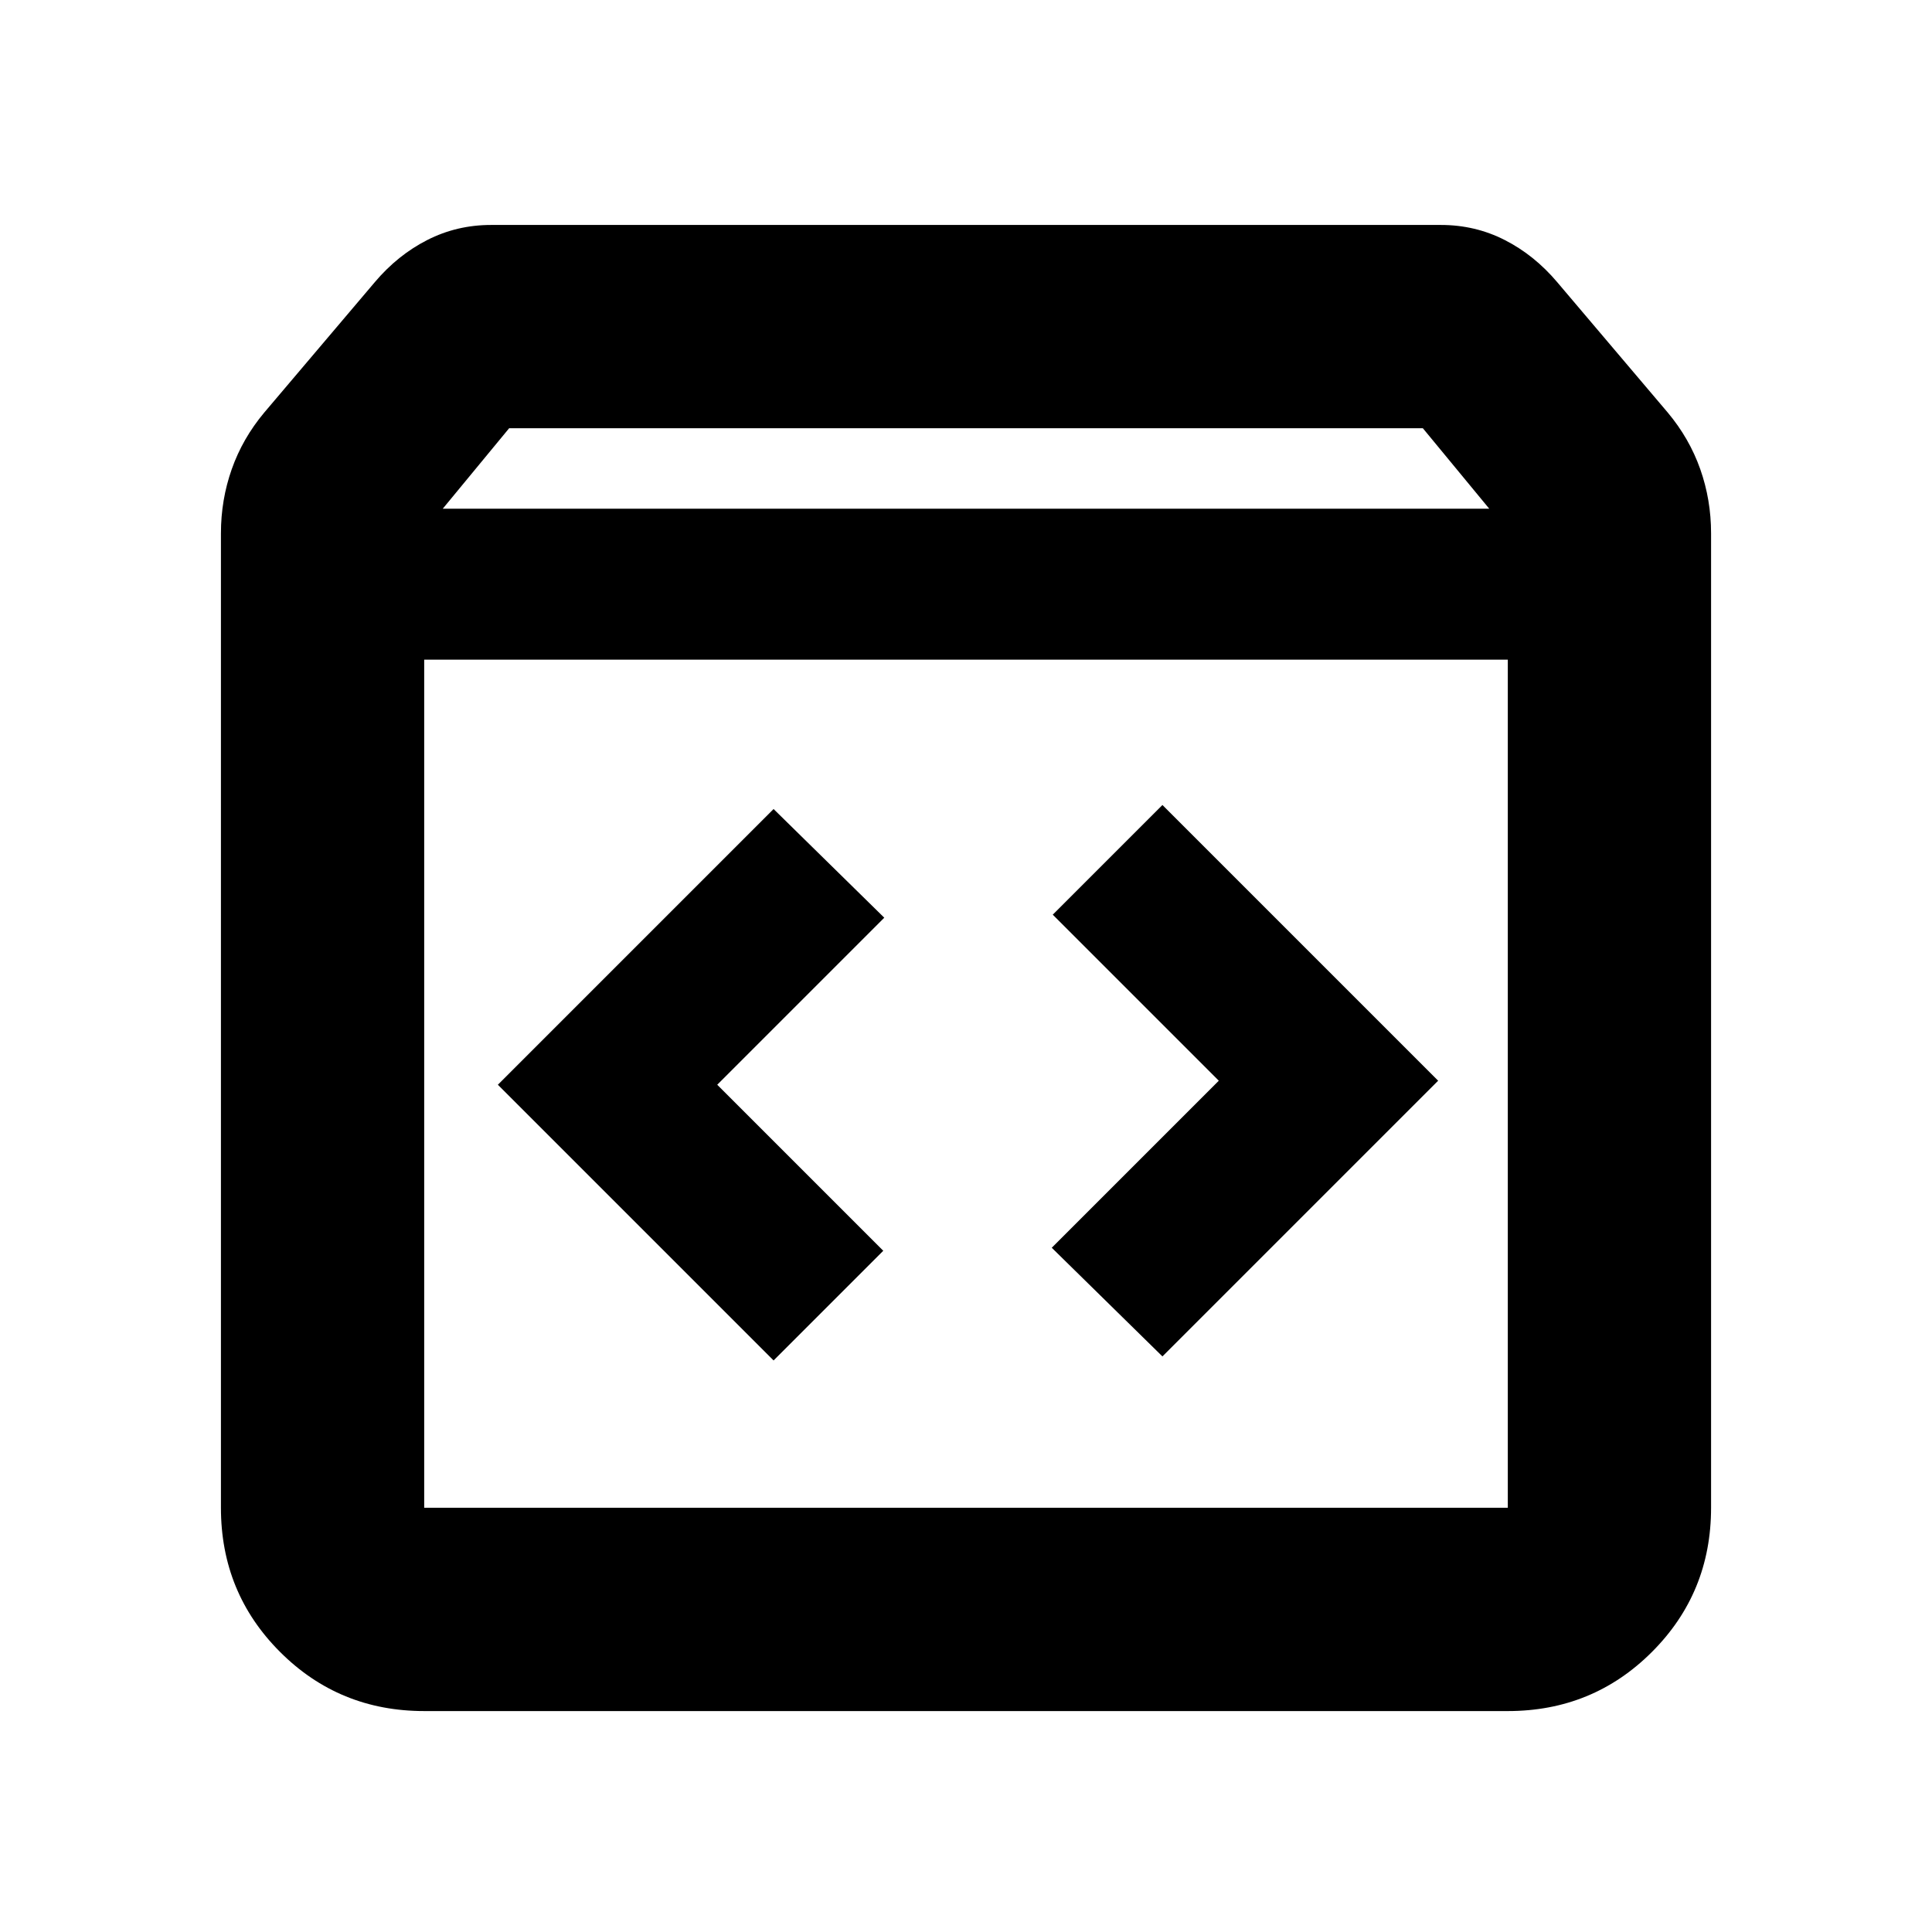 <svg xmlns="http://www.w3.org/2000/svg" height="24" viewBox="0 -960 960 960" width="24"><path d="M210.78-109.78q-42.24 0-71.62-29.38-29.38-29.38-29.38-71.62V-695q0-16.64 5.38-31.89T131.3-755l55-64.87q11.33-13.39 26.01-20.87 14.68-7.48 31.69-7.48h472q17.01 0 31.69 7.48t26.01 20.87l55 64.87q10.76 12.86 16.14 28.11 5.38 15.25 5.38 31.89v484.22q0 42.24-29.38 71.62-29.38 29.38-71.62 29.38H210.78ZM220-707.22h520l-33-40H253l-33 40Zm-9.22 496.44h538.44v-421.44H210.78v421.44ZM577.61-286l137-137-137-137-54.5 54.5 82.5 82.5-83 83 55 54Zm-193.22 2 54.5-54.5-82.5-82.5 83-83-55-54-137 137 137 137Zm-173.61 73.22v-421.44 421.44Z"/></svg>